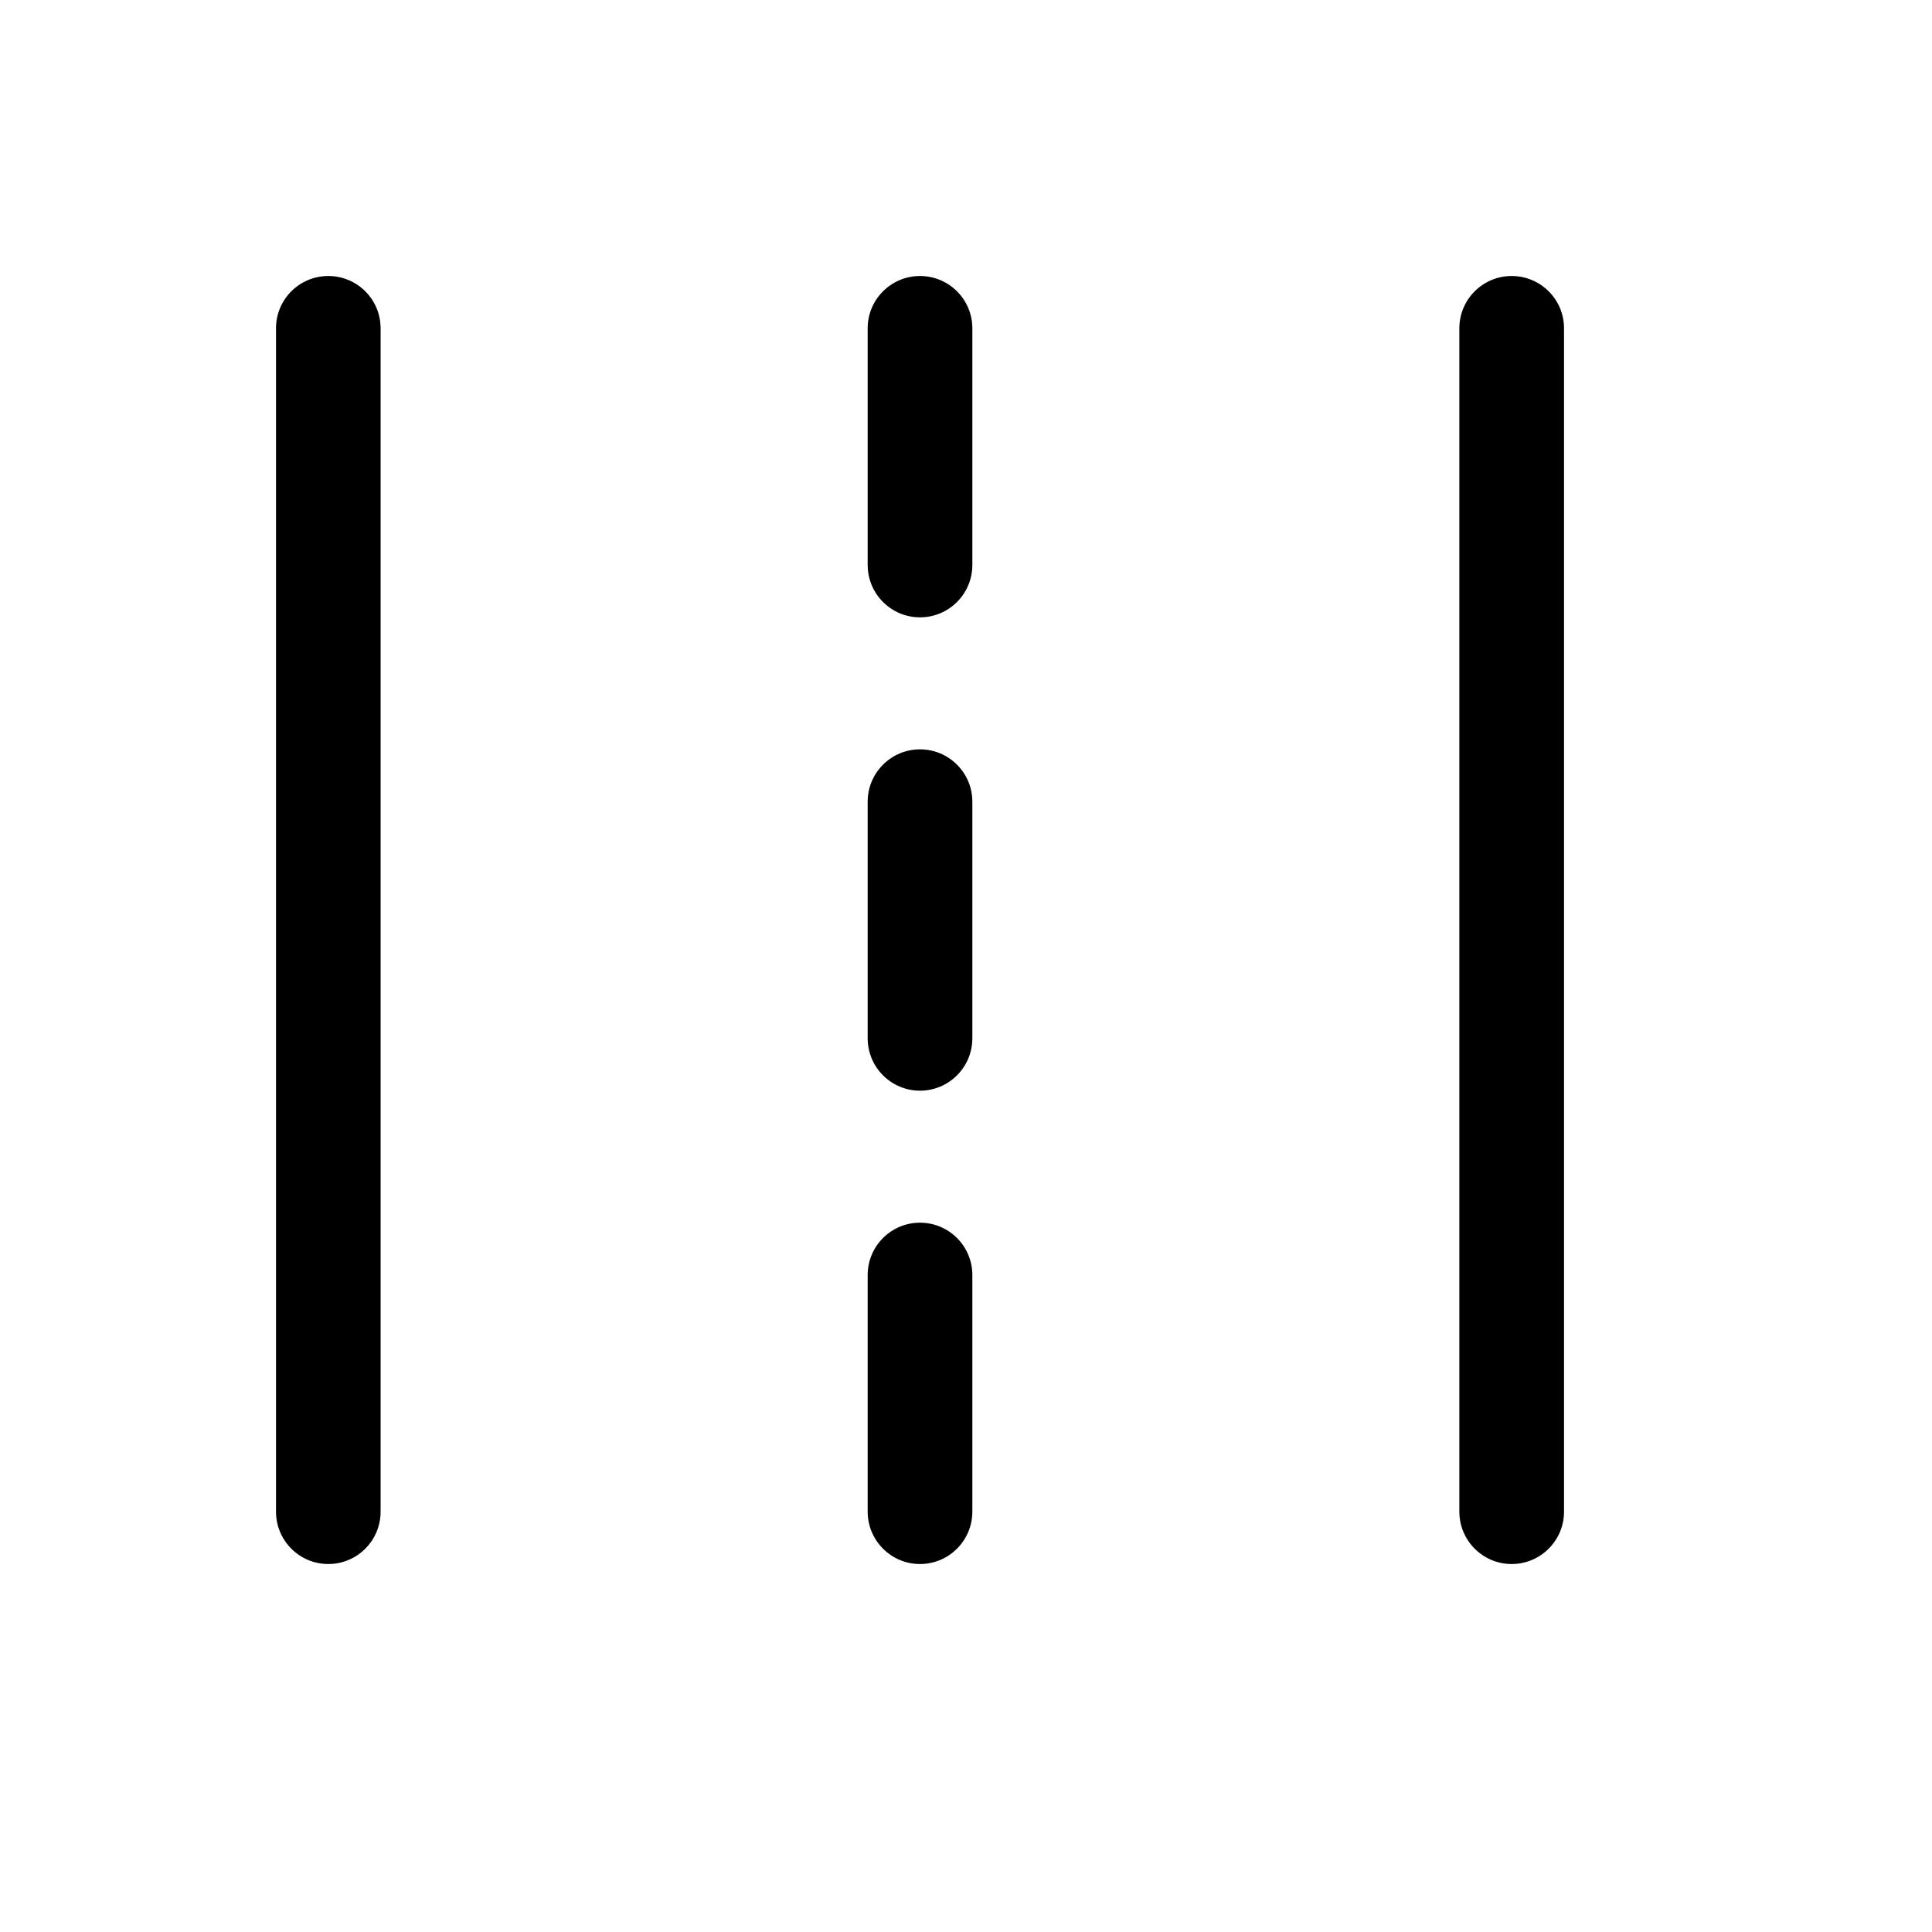<svg width="28" height="28" viewBox="0 0 28 28" fill="none" xmlns="http://www.w3.org/2000/svg">
<path d="M4.758 4C5.177 4 5.516 4.339 5.516 4.758V21.908C5.516 22.327 5.177 22.667 4.758 22.667C4.339 22.667 4 22.327 4 21.908V4.758C4 4.339 4.339 4 4.758 4Z" fill="black"/>
<path d="M21.908 4C22.327 4 22.667 4.339 22.667 4.758V21.908C22.667 22.327 22.327 22.667 21.908 22.667C21.49 22.667 21.15 22.327 21.15 21.908V4.758C21.15 4.339 21.49 4 21.908 4Z" fill="black"/>
<path d="M14.092 4.758C14.092 4.339 13.752 4 13.333 4C12.915 4 12.575 4.339 12.575 4.758V8.188C12.575 8.607 12.915 8.947 13.333 8.947C13.752 8.947 14.092 8.607 14.092 8.188V4.758Z" fill="black"/>
<path d="M13.333 10.86C13.752 10.86 14.092 11.2 14.092 11.618V15.048C14.092 15.467 13.752 15.807 13.333 15.807C12.915 15.807 12.575 15.467 12.575 15.048V11.618C12.575 11.2 12.915 10.86 13.333 10.86Z" fill="black"/>
<path d="M14.092 18.478C14.092 18.06 13.752 17.72 13.333 17.72C12.915 17.72 12.575 18.06 12.575 18.478V21.908C12.575 22.327 12.915 22.667 13.333 22.667C13.752 22.667 14.092 22.327 14.092 21.908V18.478Z" fill="black"/>
</svg>
